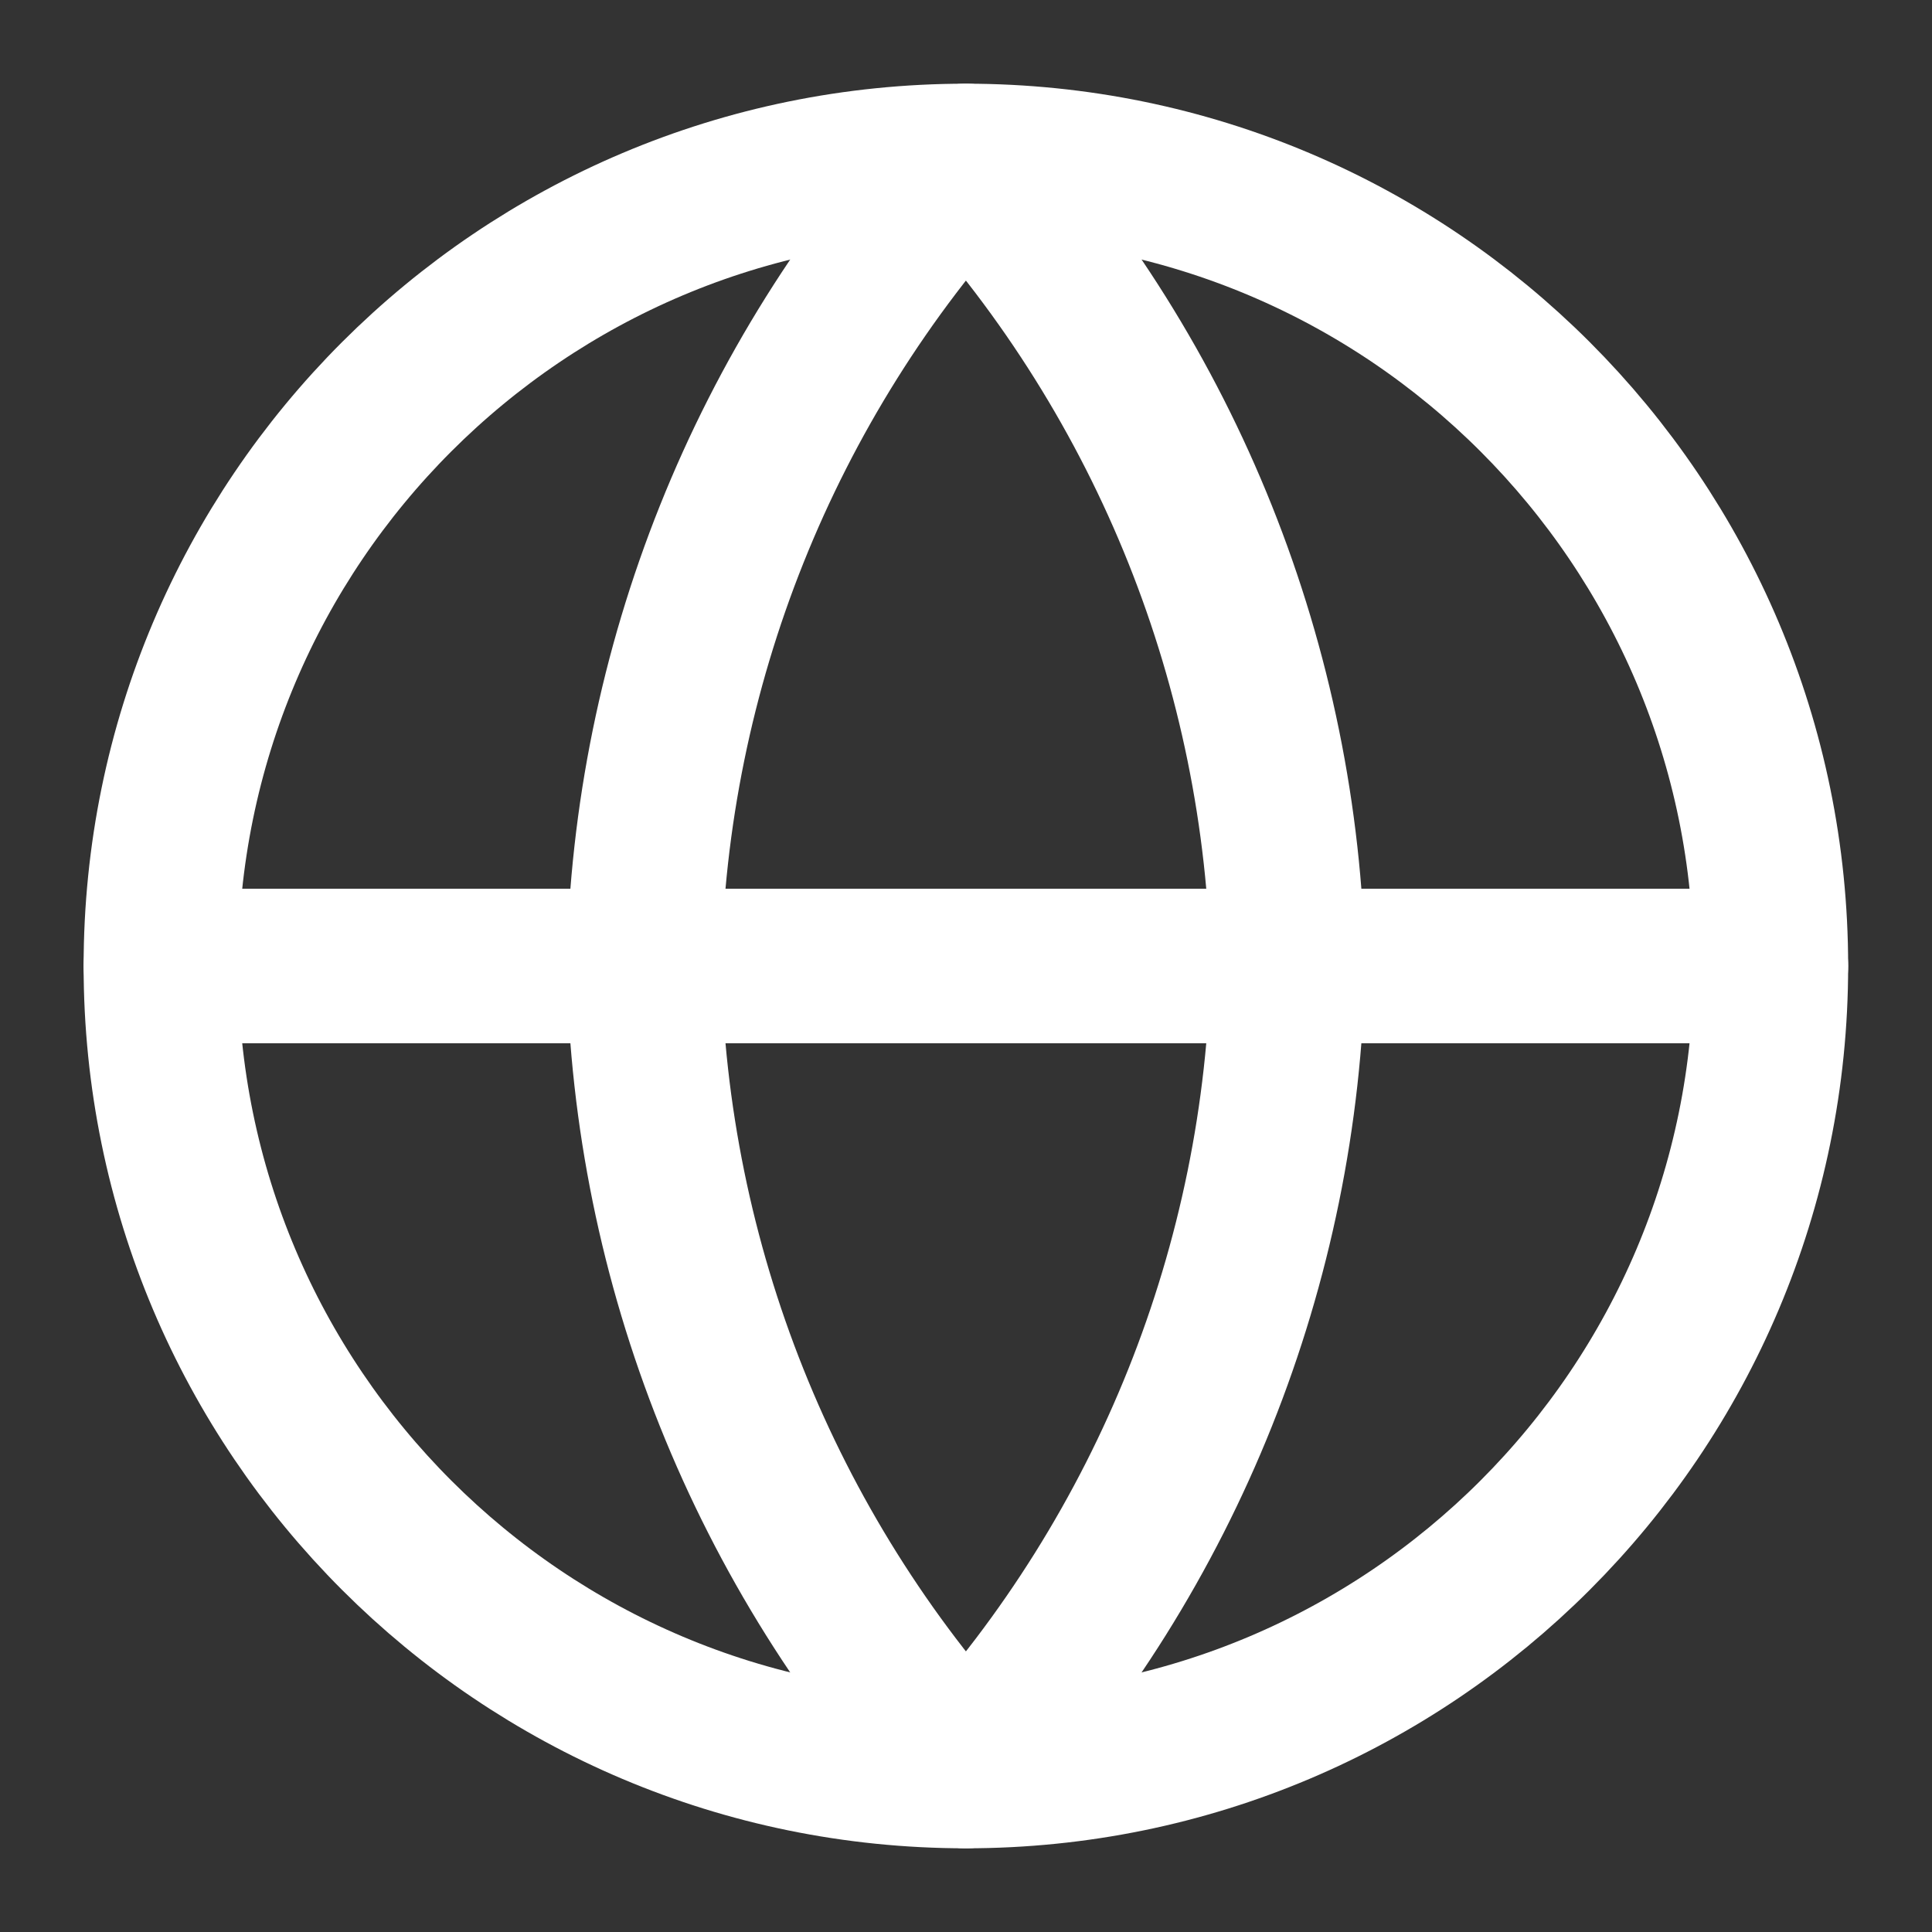 <svg width="25" height="25" viewBox="0 0 25 25" fill="none" xmlns="http://www.w3.org/2000/svg">
<rect x="0" y="0" width="25" height="25" fill="#333333" stroke="none"/>
<path d="M12.499 22.917C18.252 22.917 22.915 18.253 22.915 12.5C22.915 6.747 18.252 2.083 12.499 2.083C6.746 2.083 2.082 6.747 2.082 12.5C2.082 18.253 6.746 22.917 12.499 22.917Z" stroke="white" stroke-width="2" stroke-linecap="round" stroke-linejoin="round"/>
<path d="M2.082 12.5H22.915" stroke="white" stroke-width="2" stroke-linecap="round" stroke-linejoin="round"/>
<path d="M12.499 2.083C15.104 4.936 16.585 8.637 16.665 12.5C16.585 16.362 15.104 20.064 12.499 22.917C9.893 20.064 8.412 16.362 8.332 12.5C8.412 8.637 9.893 4.936 12.499 2.083V2.083Z" stroke="white" stroke-width="2" stroke-linecap="round" stroke-linejoin="round"/>
</svg>
